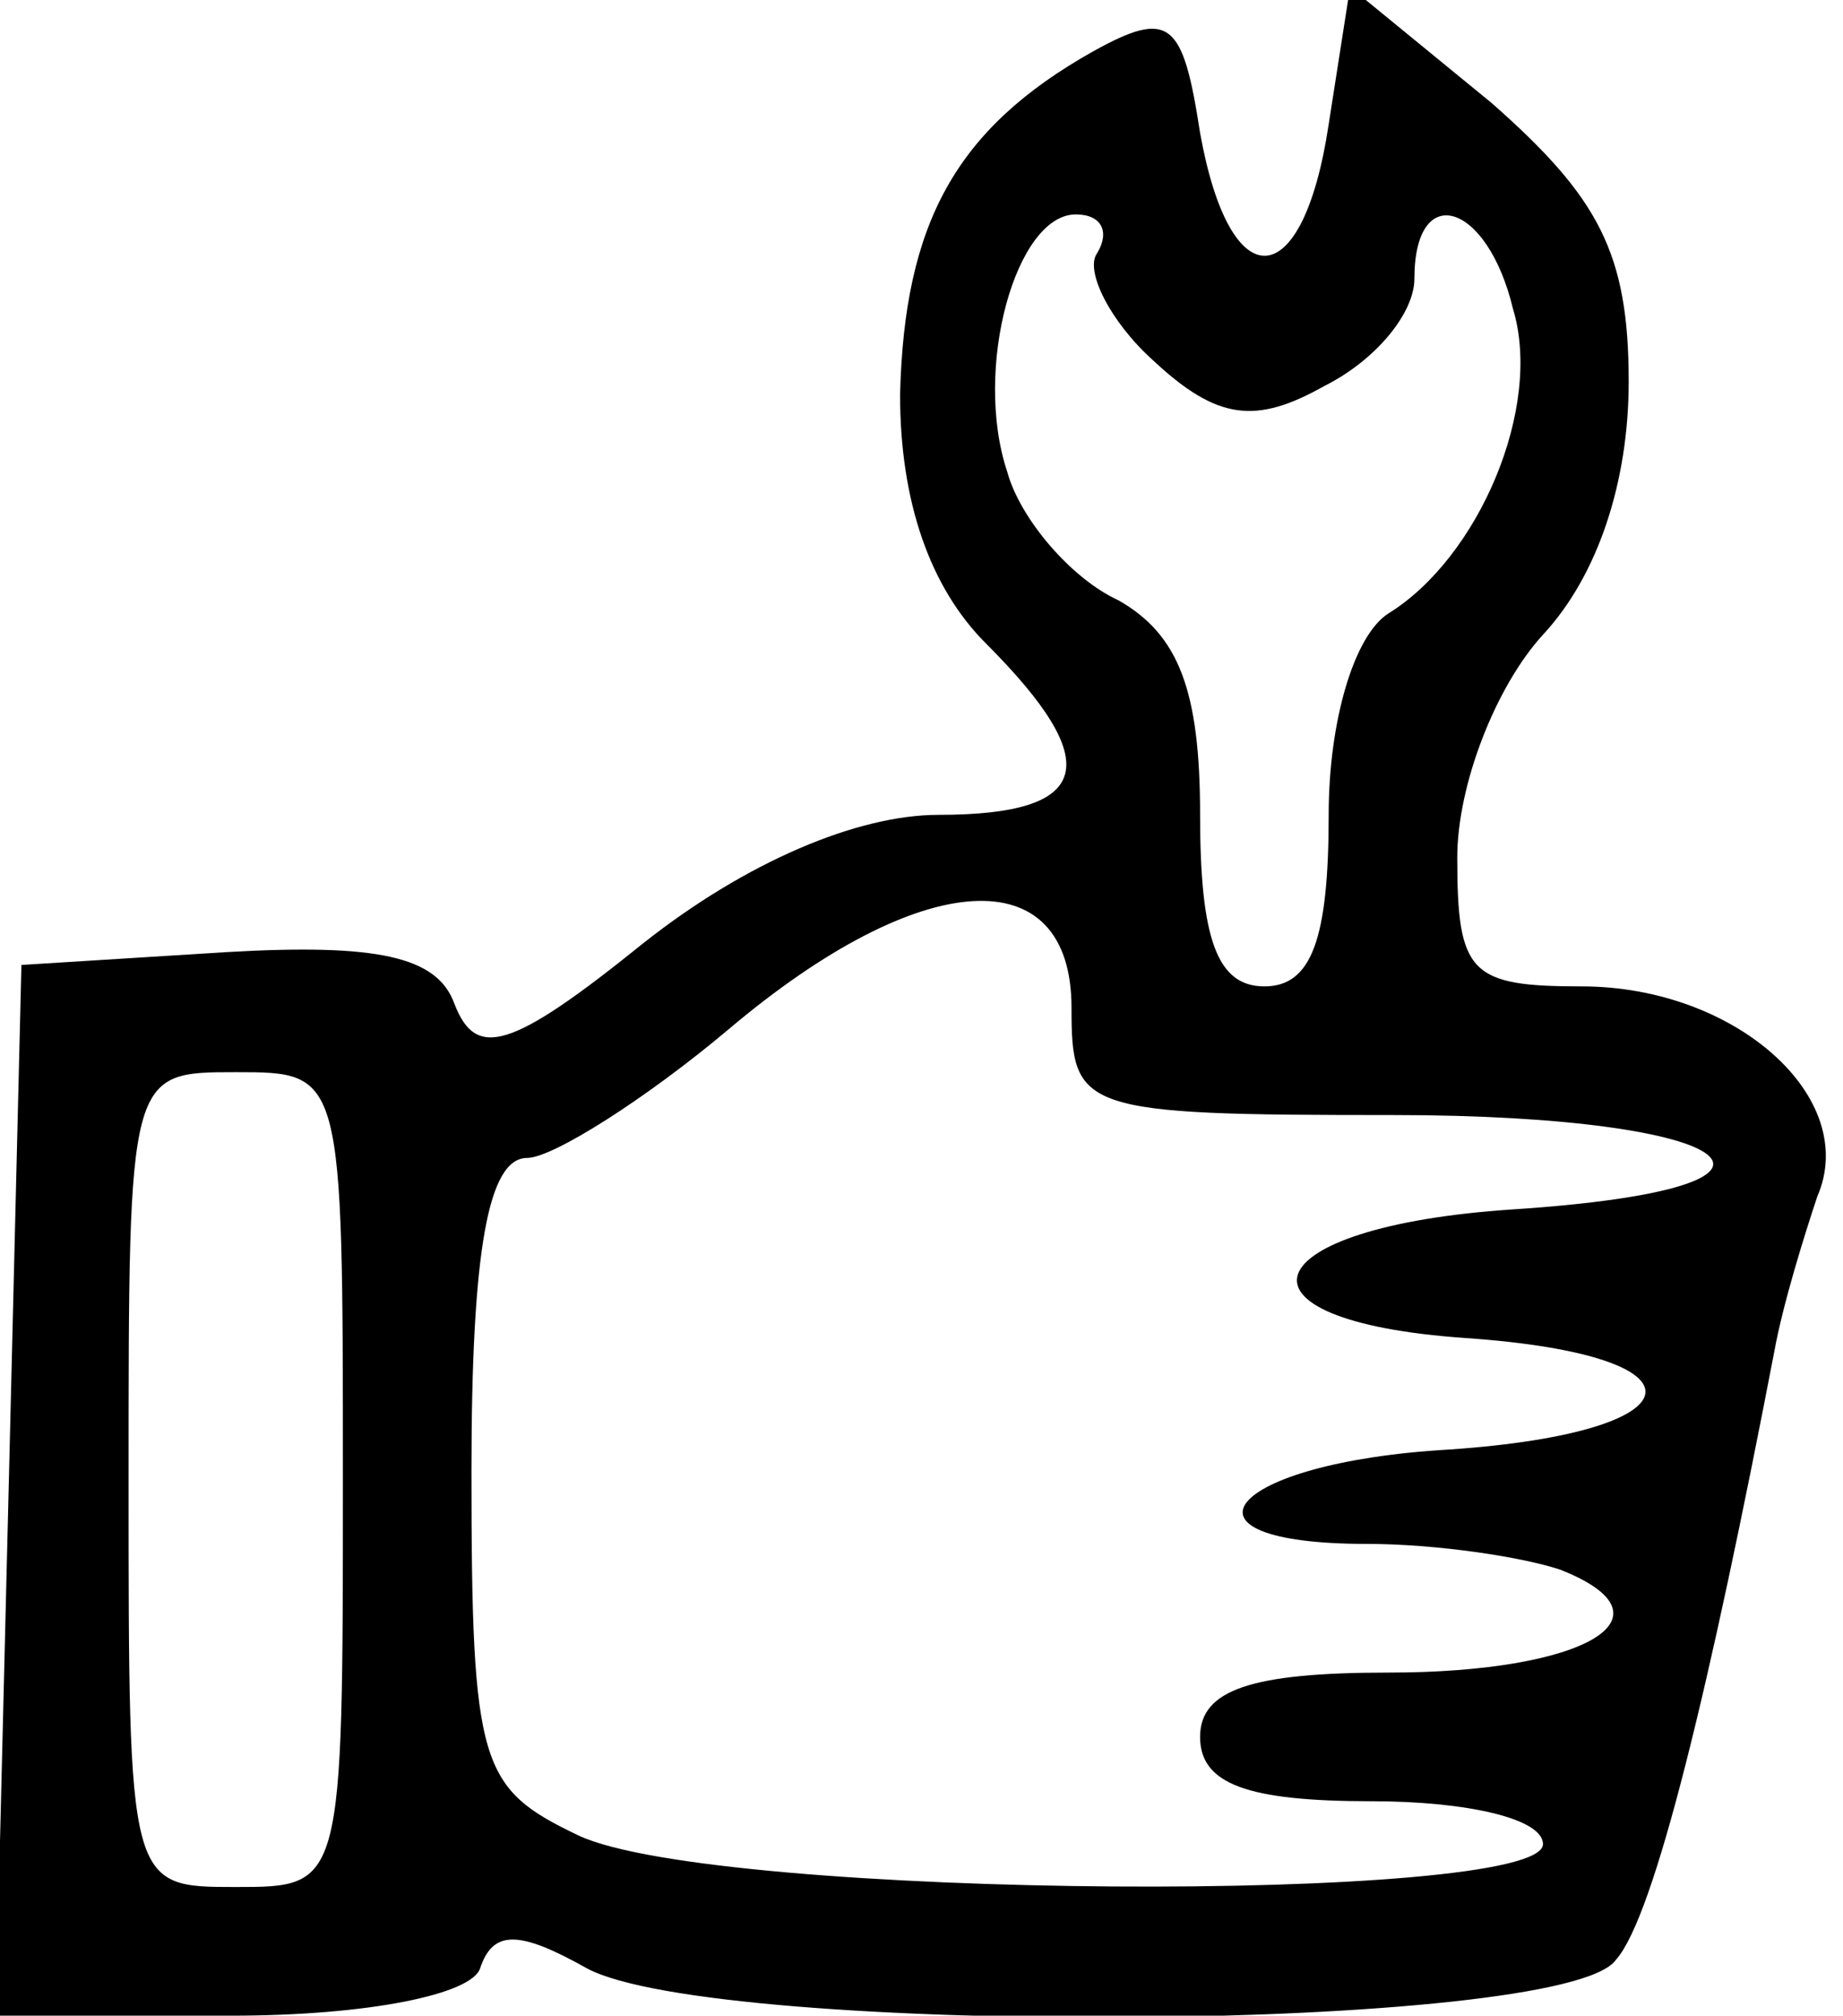 <?xml version="1.0" standalone="no"?>
<!DOCTYPE svg PUBLIC "-//W3C//DTD SVG 20010904//EN"
 "http://www.w3.org/TR/2001/REC-SVG-20010904/DTD/svg10.dtd">
<svg version="1.0" xmlns="http://www.w3.org/2000/svg"
 width="43pt" height="47pt" viewBox="0 0 43 47"
 preserveAspectRatio="xMidYMid meet">

<g transform="translate(0,47) scale(0.1,-0.1)"
fill="#000000" stroke="none">
<path d="M255 458 c-32 -18 -44 -40 -45 -80 0 -25 7 -45 20 -58 28 -28 25 -40
-11 -40 -19 0 -45 -11 -69 -30 -31 -25 -39 -27 -44 -14 -4 11 -18 14 -53 12
l-48 -3 -3 -123 -3 -122 55 0 c32 0 56 5 58 11 3 9 9 9 25 0 30 -16 228 -15
240 2 9 10 22 64 37 142 2 11 7 27 10 36 10 23 -19 49 -55 49 -26 0 -29 3 -29
30 0 17 9 40 20 52 13 14 20 36 20 59 0 30 -7 43 -32 65 l-33 27 -5 -32 c-6
-40 -23 -41 -30 -2 -4 26 -7 29 -25 19z m1 -47 c-3 -4 3 -16 13 -25 15 -14 24
-15 40 -6 12 6 21 17 21 25 0 23 17 18 23 -7 7 -23 -8 -58 -29 -71 -8 -5 -14
-25 -14 -47 0 -29 -4 -40 -15 -40 -11 0 -15 11 -15 40 0 29 -5 42 -19 50 -11
5 -23 19 -26 30 -8 24 2 60 16 60 6 0 8 -4 5 -9z m-6 -176 c0 -24 2 -25 75
-25 82 0 104 -17 28 -22 -61 -4 -69 -26 -11 -30 58 -4 55 -22 -4 -26 -52 -3
-67 -22 -19 -22 16 0 36 -3 45 -6 28 -11 6 -24 -40 -24 -32 0 -44 -4 -44 -15
0 -11 11 -15 40 -15 22 0 40 -4 40 -10 0 -14 -193 -13 -225 2 -23 11 -25 16
-25 85 0 52 4 73 13 73 6 0 28 14 47 30 45 38 80 40 80 5z m-170 -110 c0 -95
0 -95 -25 -95 -25 0 -25 0 -25 95 0 95 0 95 25 95 25 0 25 0 25 -95z"/>
</g>
</svg>
